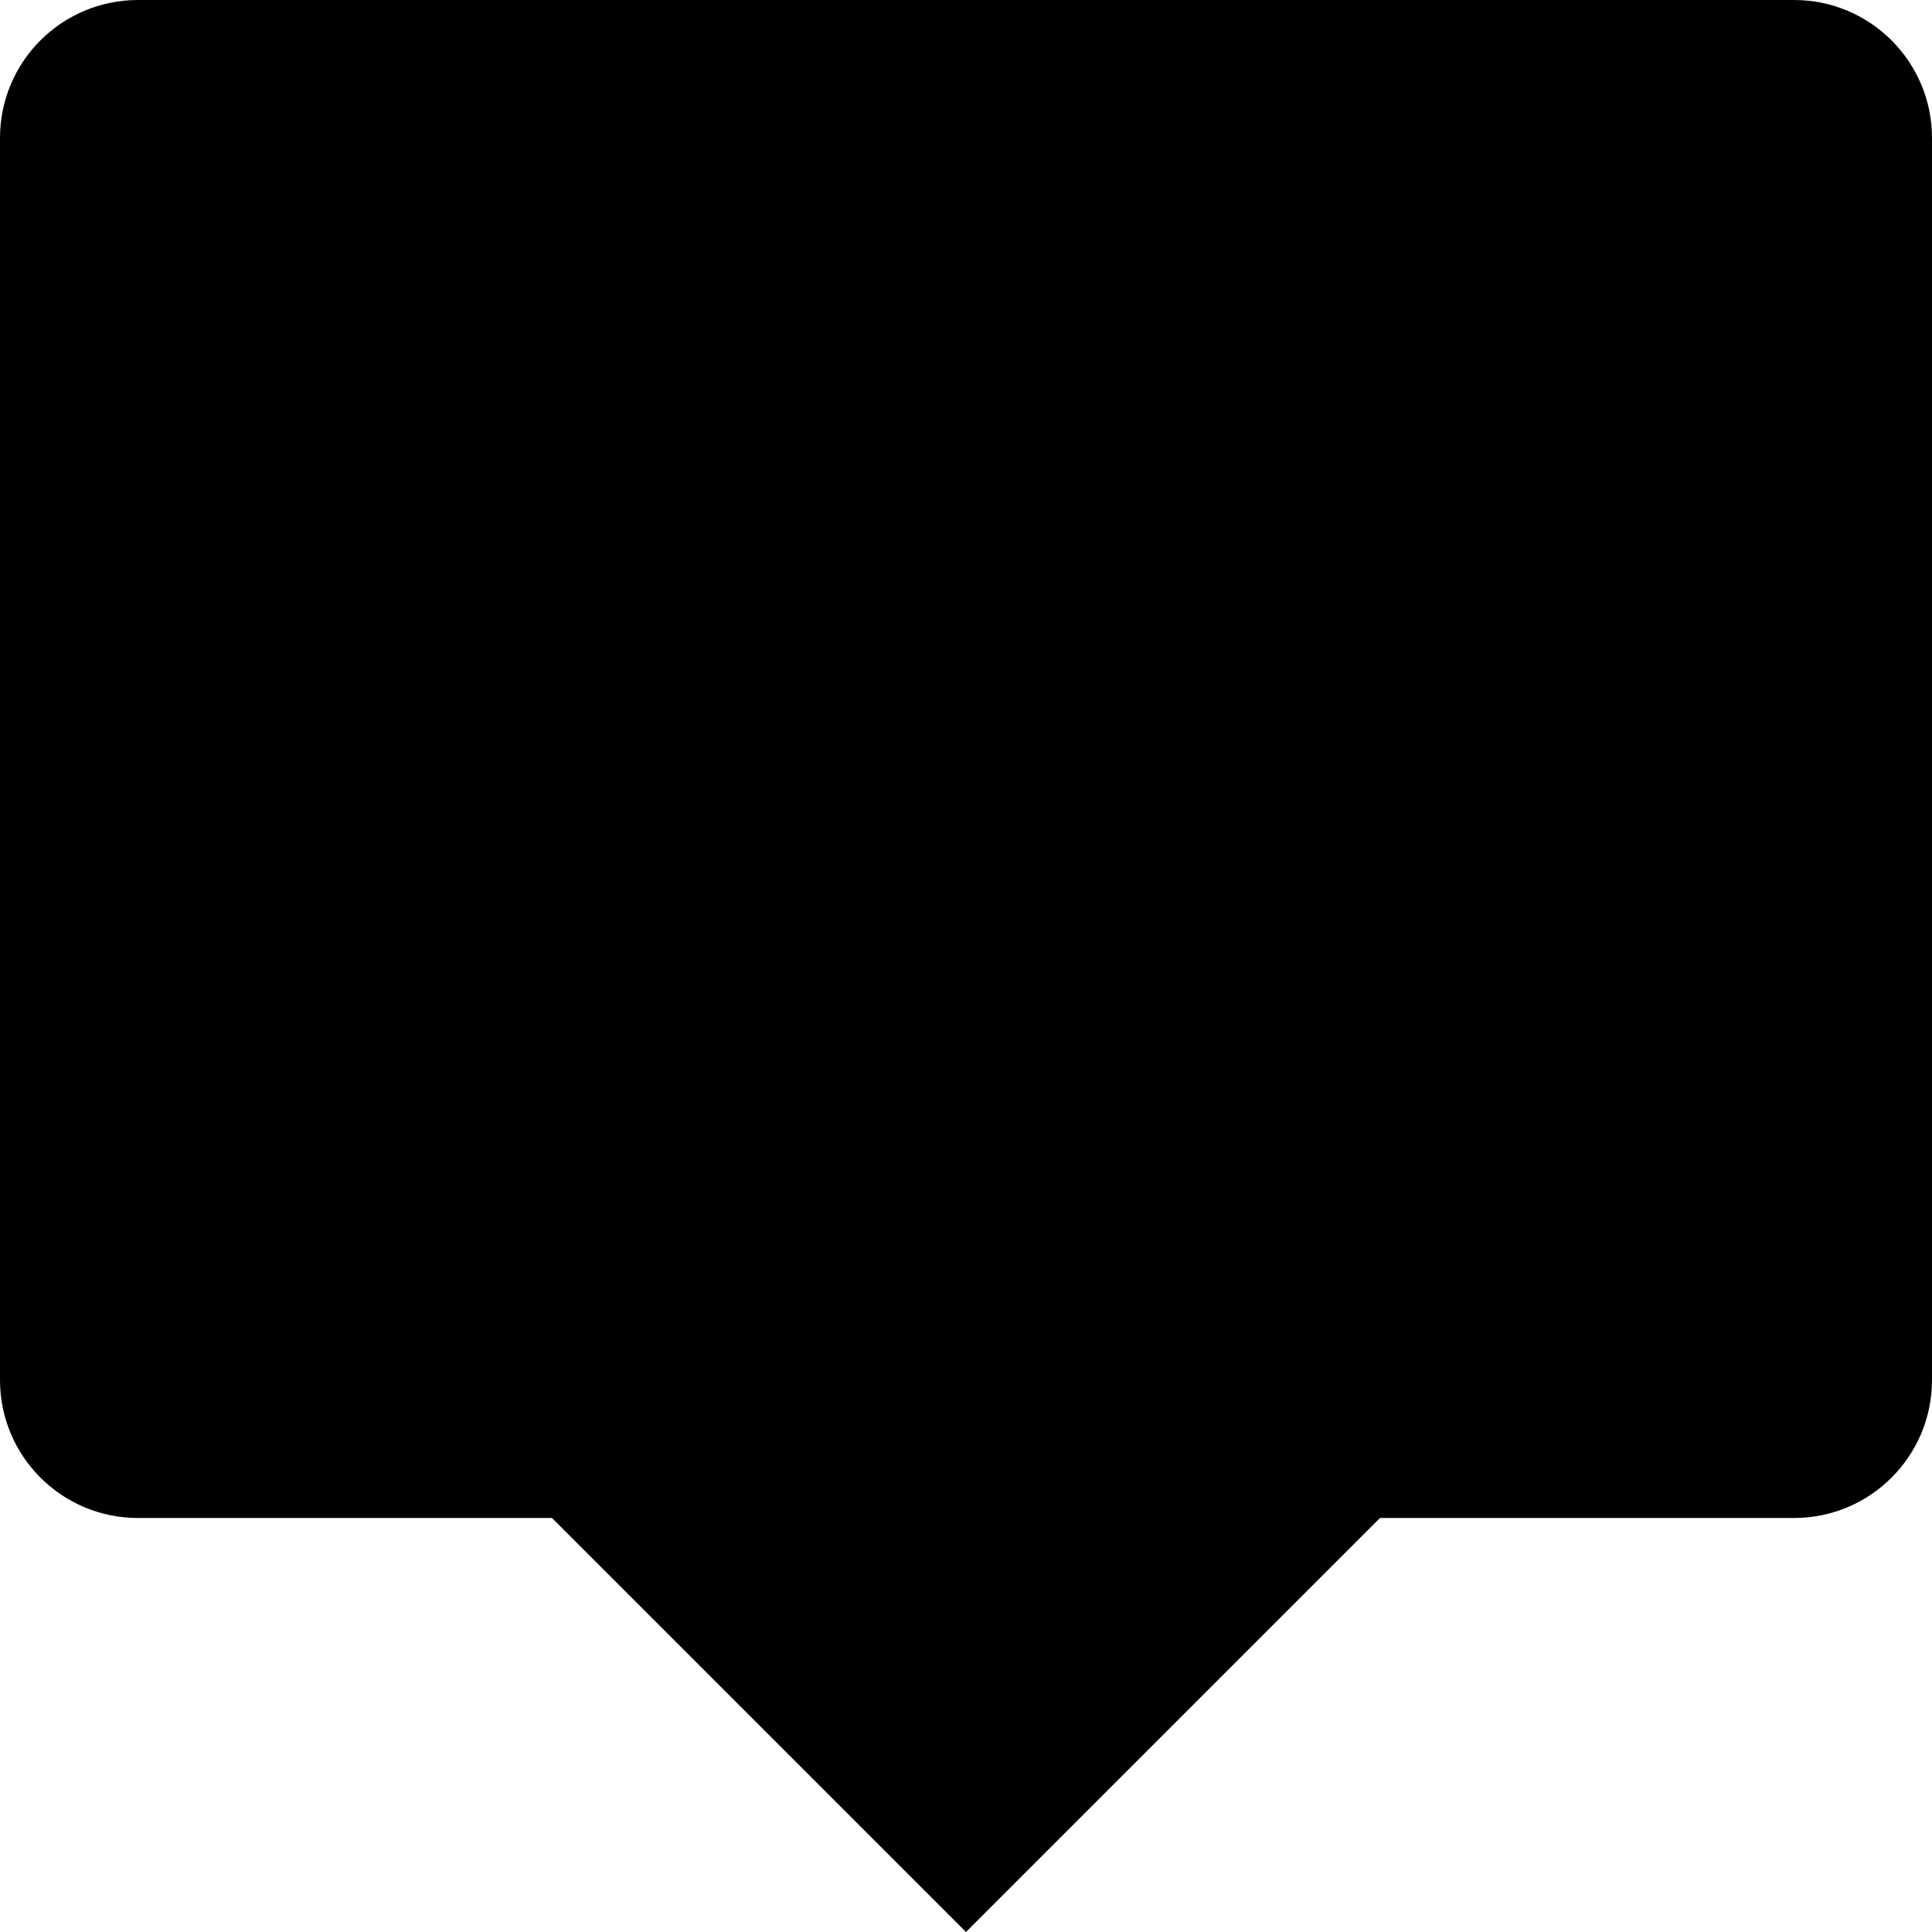 <svg width="28px" height="28px" viewBox="0 0 28 28" version="1.1" xmlns="http://www.w3.org/2000/svg" xmlns:xlink="http://www.w3.org/1999/xlink">
    <g id="Configuration-panel" stroke="none" stroke-width="1" fill="none" fill-rule="evenodd">
        <g id="extruder_icn" fill="#000000">
            <g id="Icon/-Extruder/-color/-grey">
                <path d="M20,22 L14,28 L8,22 L2,22 C0.895,22 1.3527075e-16,21.105 0,20 L0,2 C-1.3527075e-16,0.895 0.895,2.02906125e-16 2,0 L26,0 C27.105,-2.02906125e-16 28,0.895 28,2 L28,20 C28,21.105 27.105,22 26,22 L20,22 Z" id="Combined-Shape"></path>
            </g>
        </g>
    </g>
</svg>
